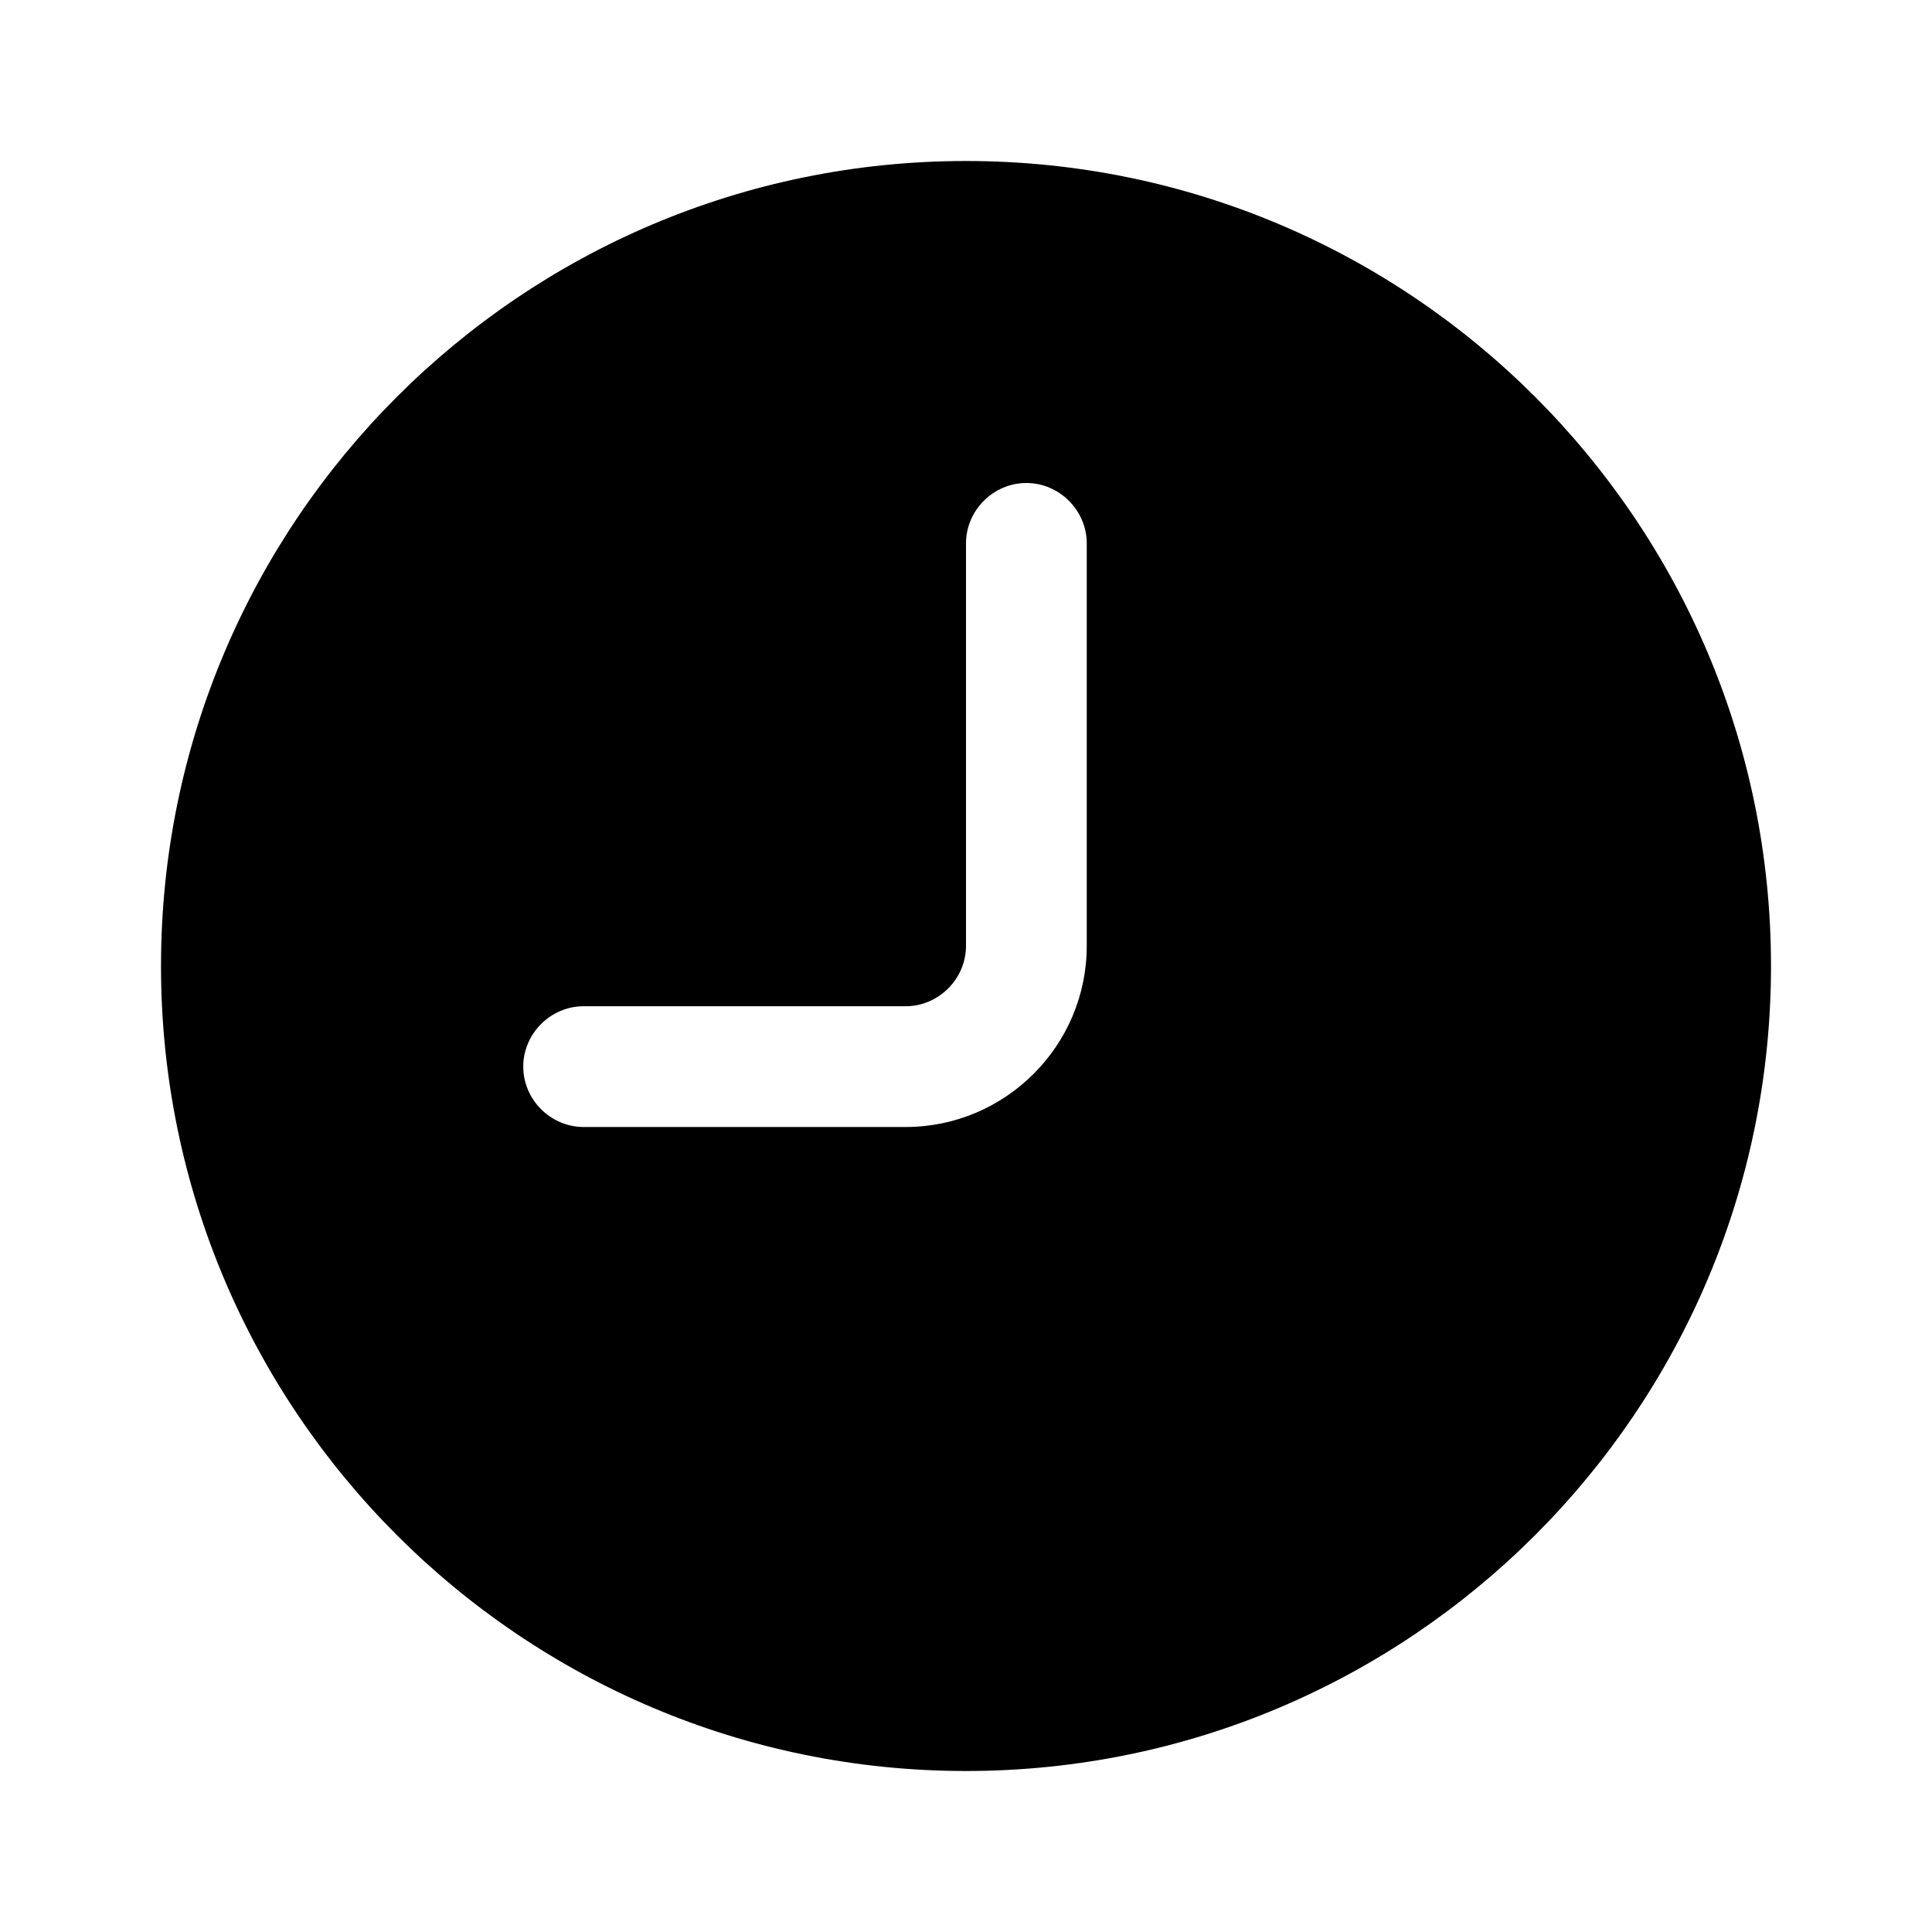 <svg width="24" height="24" viewBox="0 0 24 24" fill="none" xmlns="http://www.w3.org/2000/svg">
<g clip-path="url(#clip0_246_1152)">
<path d="M12 2C6.48 2 2 6.48 2 12C2 17.52 6.48 22 12 22C17.52 22 22 17.52 22 12C22 6.48 17.52 2 12 2ZM13.5 11.75C13.5 12.99 12.49 14 11.25 14H7.25C6.84 14 6.5 13.66 6.5 13.25C6.5 12.84 6.84 12.5 7.25 12.5H11.25C11.66 12.5 12 12.16 12 11.75V6.75C12 6.34 12.34 6 12.75 6C13.16 6 13.5 6.34 13.5 6.75V11.75Z" fill="black"/>
</g>
<defs>
<clipPath id="clip0_246_1152">
<rect width="24" height="24" fill="white"/>
</clipPath>
</defs>
</svg>
